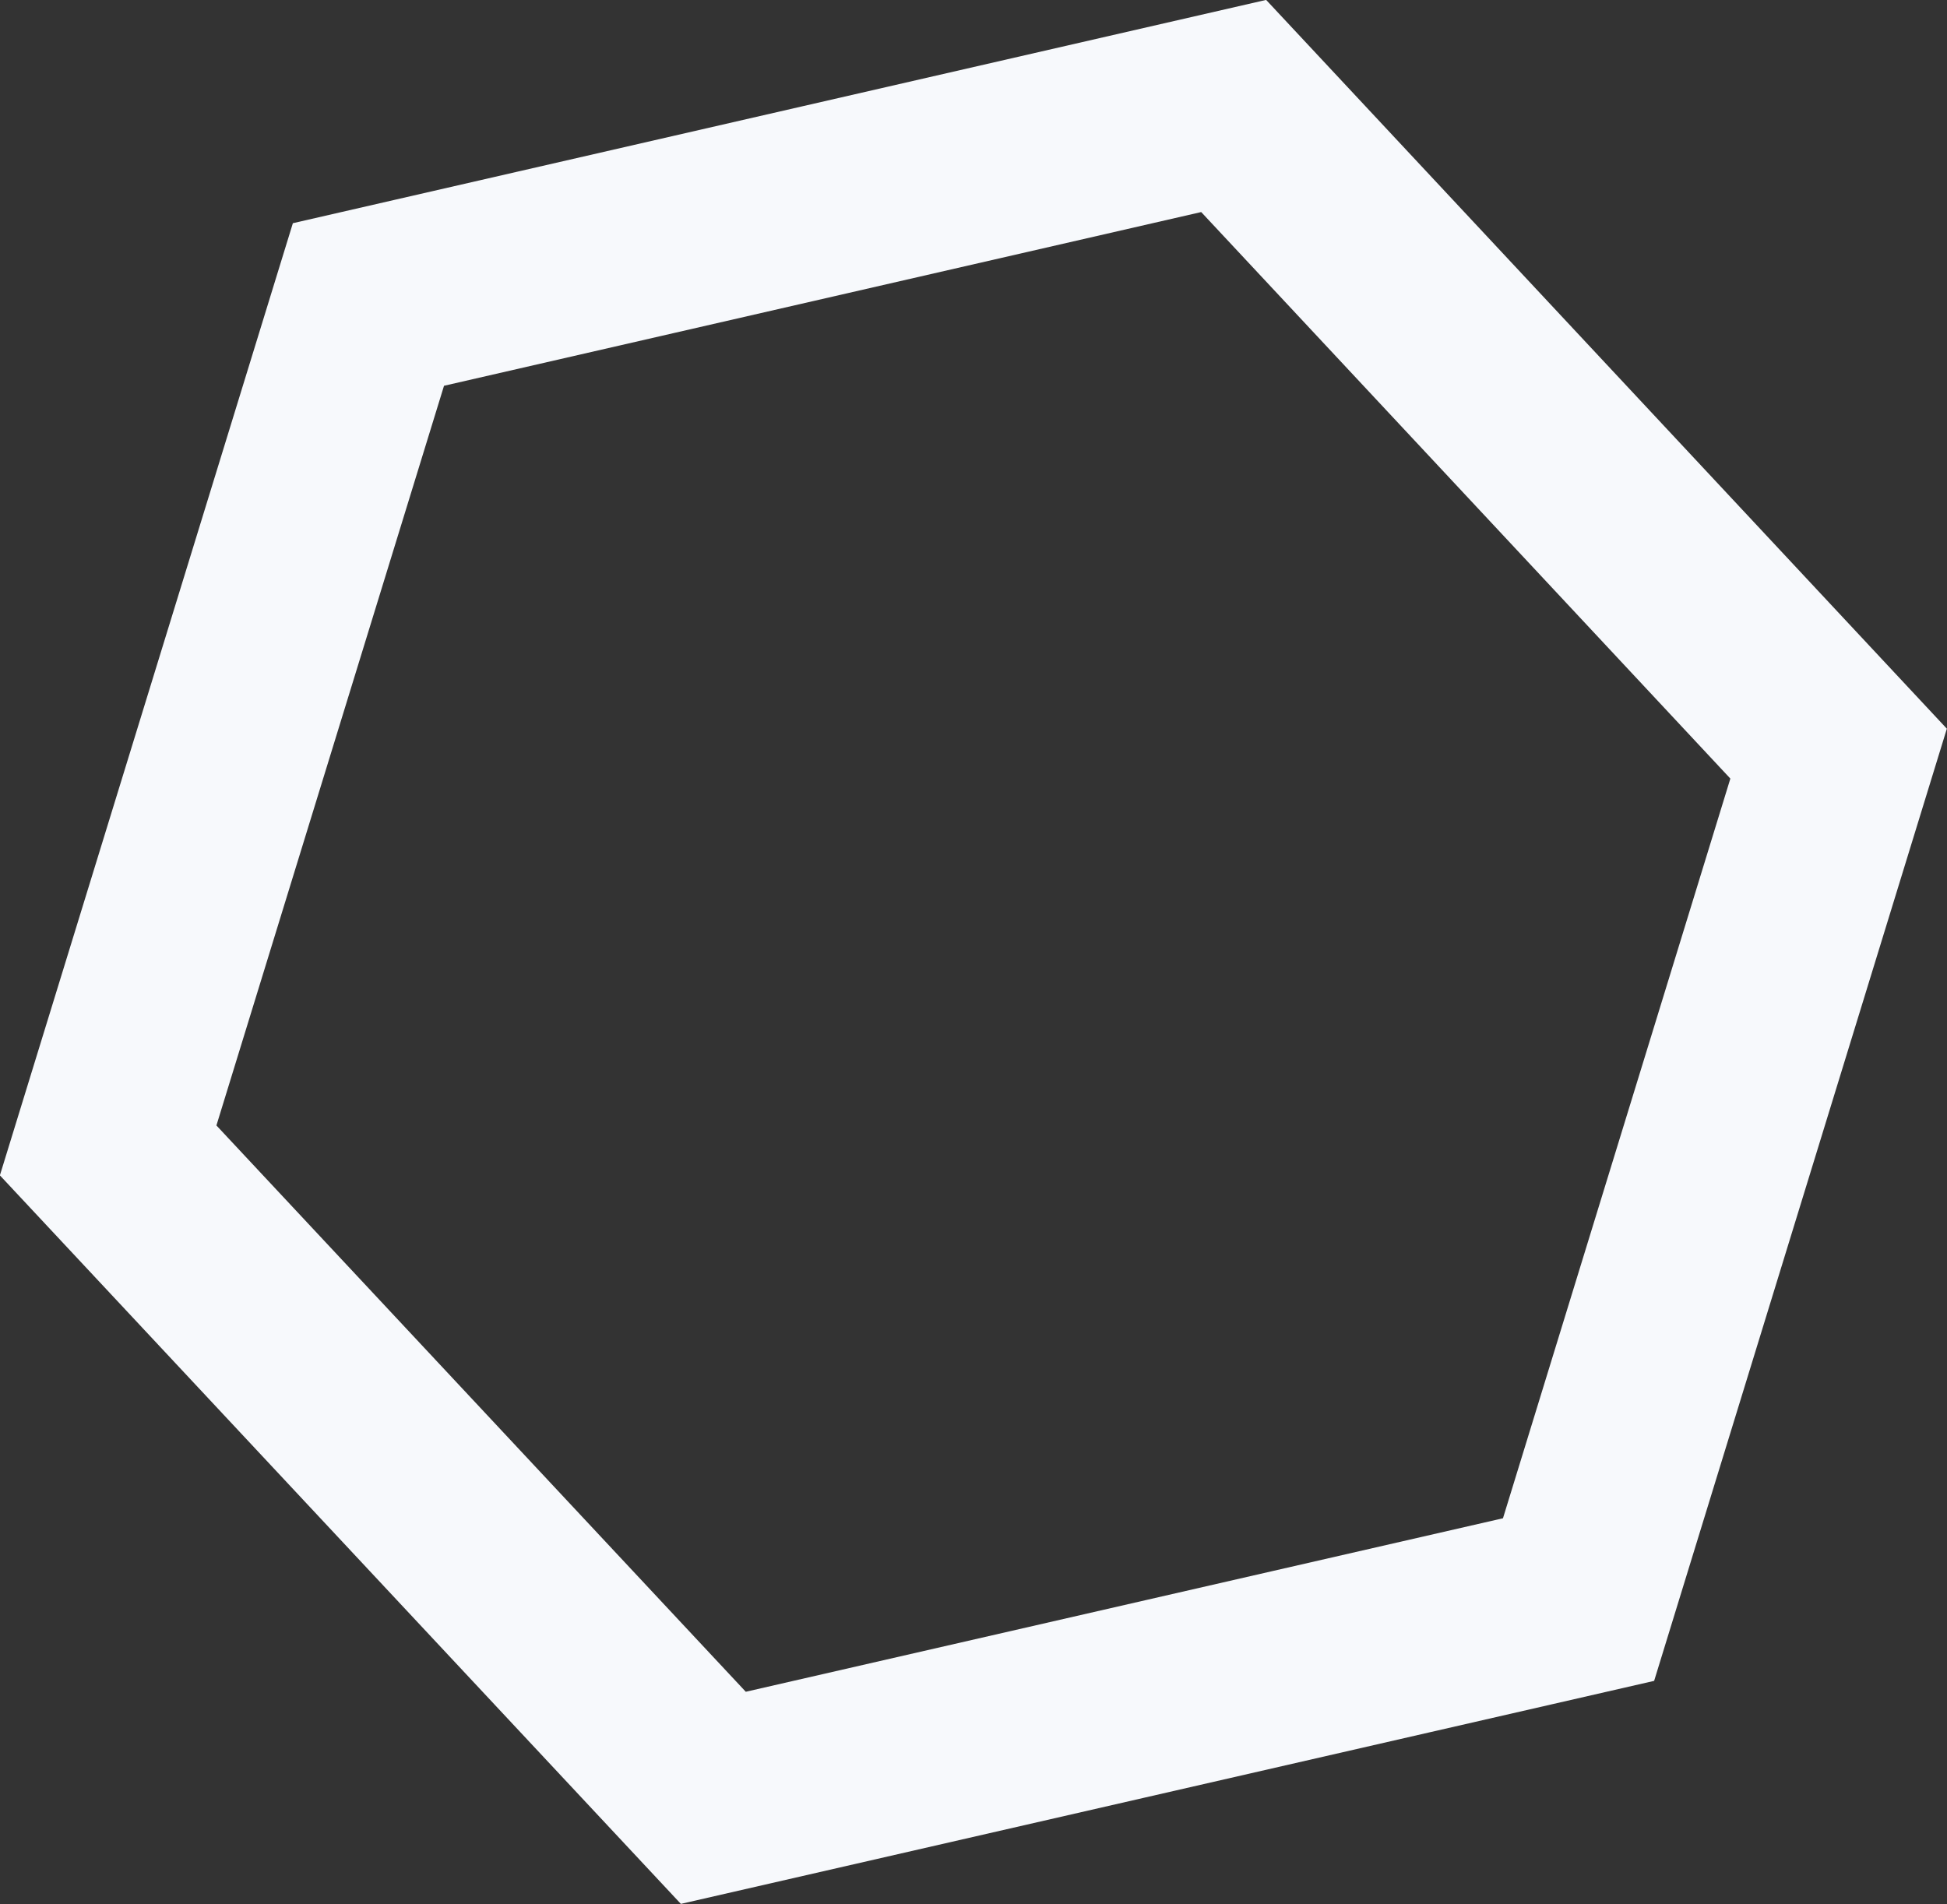 <?xml version="1.0" encoding="utf-8"?>
<!-- Generator: Adobe Illustrator 19.0.0, SVG Export Plug-In . SVG Version: 6.00 Build 0)  -->
<svg version="1.1" id="Layer_1" xmlns="http://www.w3.org/2000/svg" xmlns:xlink="http://www.w3.org/1999/xlink" x="0px" y="0px"
	 viewBox="0 0 810.1 792.3" style="enable-background:new 0 0 810.1 792.3;" xml:space="preserve">
<rect x="0" y="0" width="810.1" height="792.3" fill="#333333" stroke="none"/>
<style type="text/css">
	.st0{fill:none;stroke:#F7F9FC;stroke-width:80;stroke-miterlimit:10;}
</style>
<polygon id="XMLID_1_" class="st0" points="656.8,665.6 296.8,748.1 45,478.7 153.3,126.7 513.3,44.1 765,313.6 "/>
</svg>

